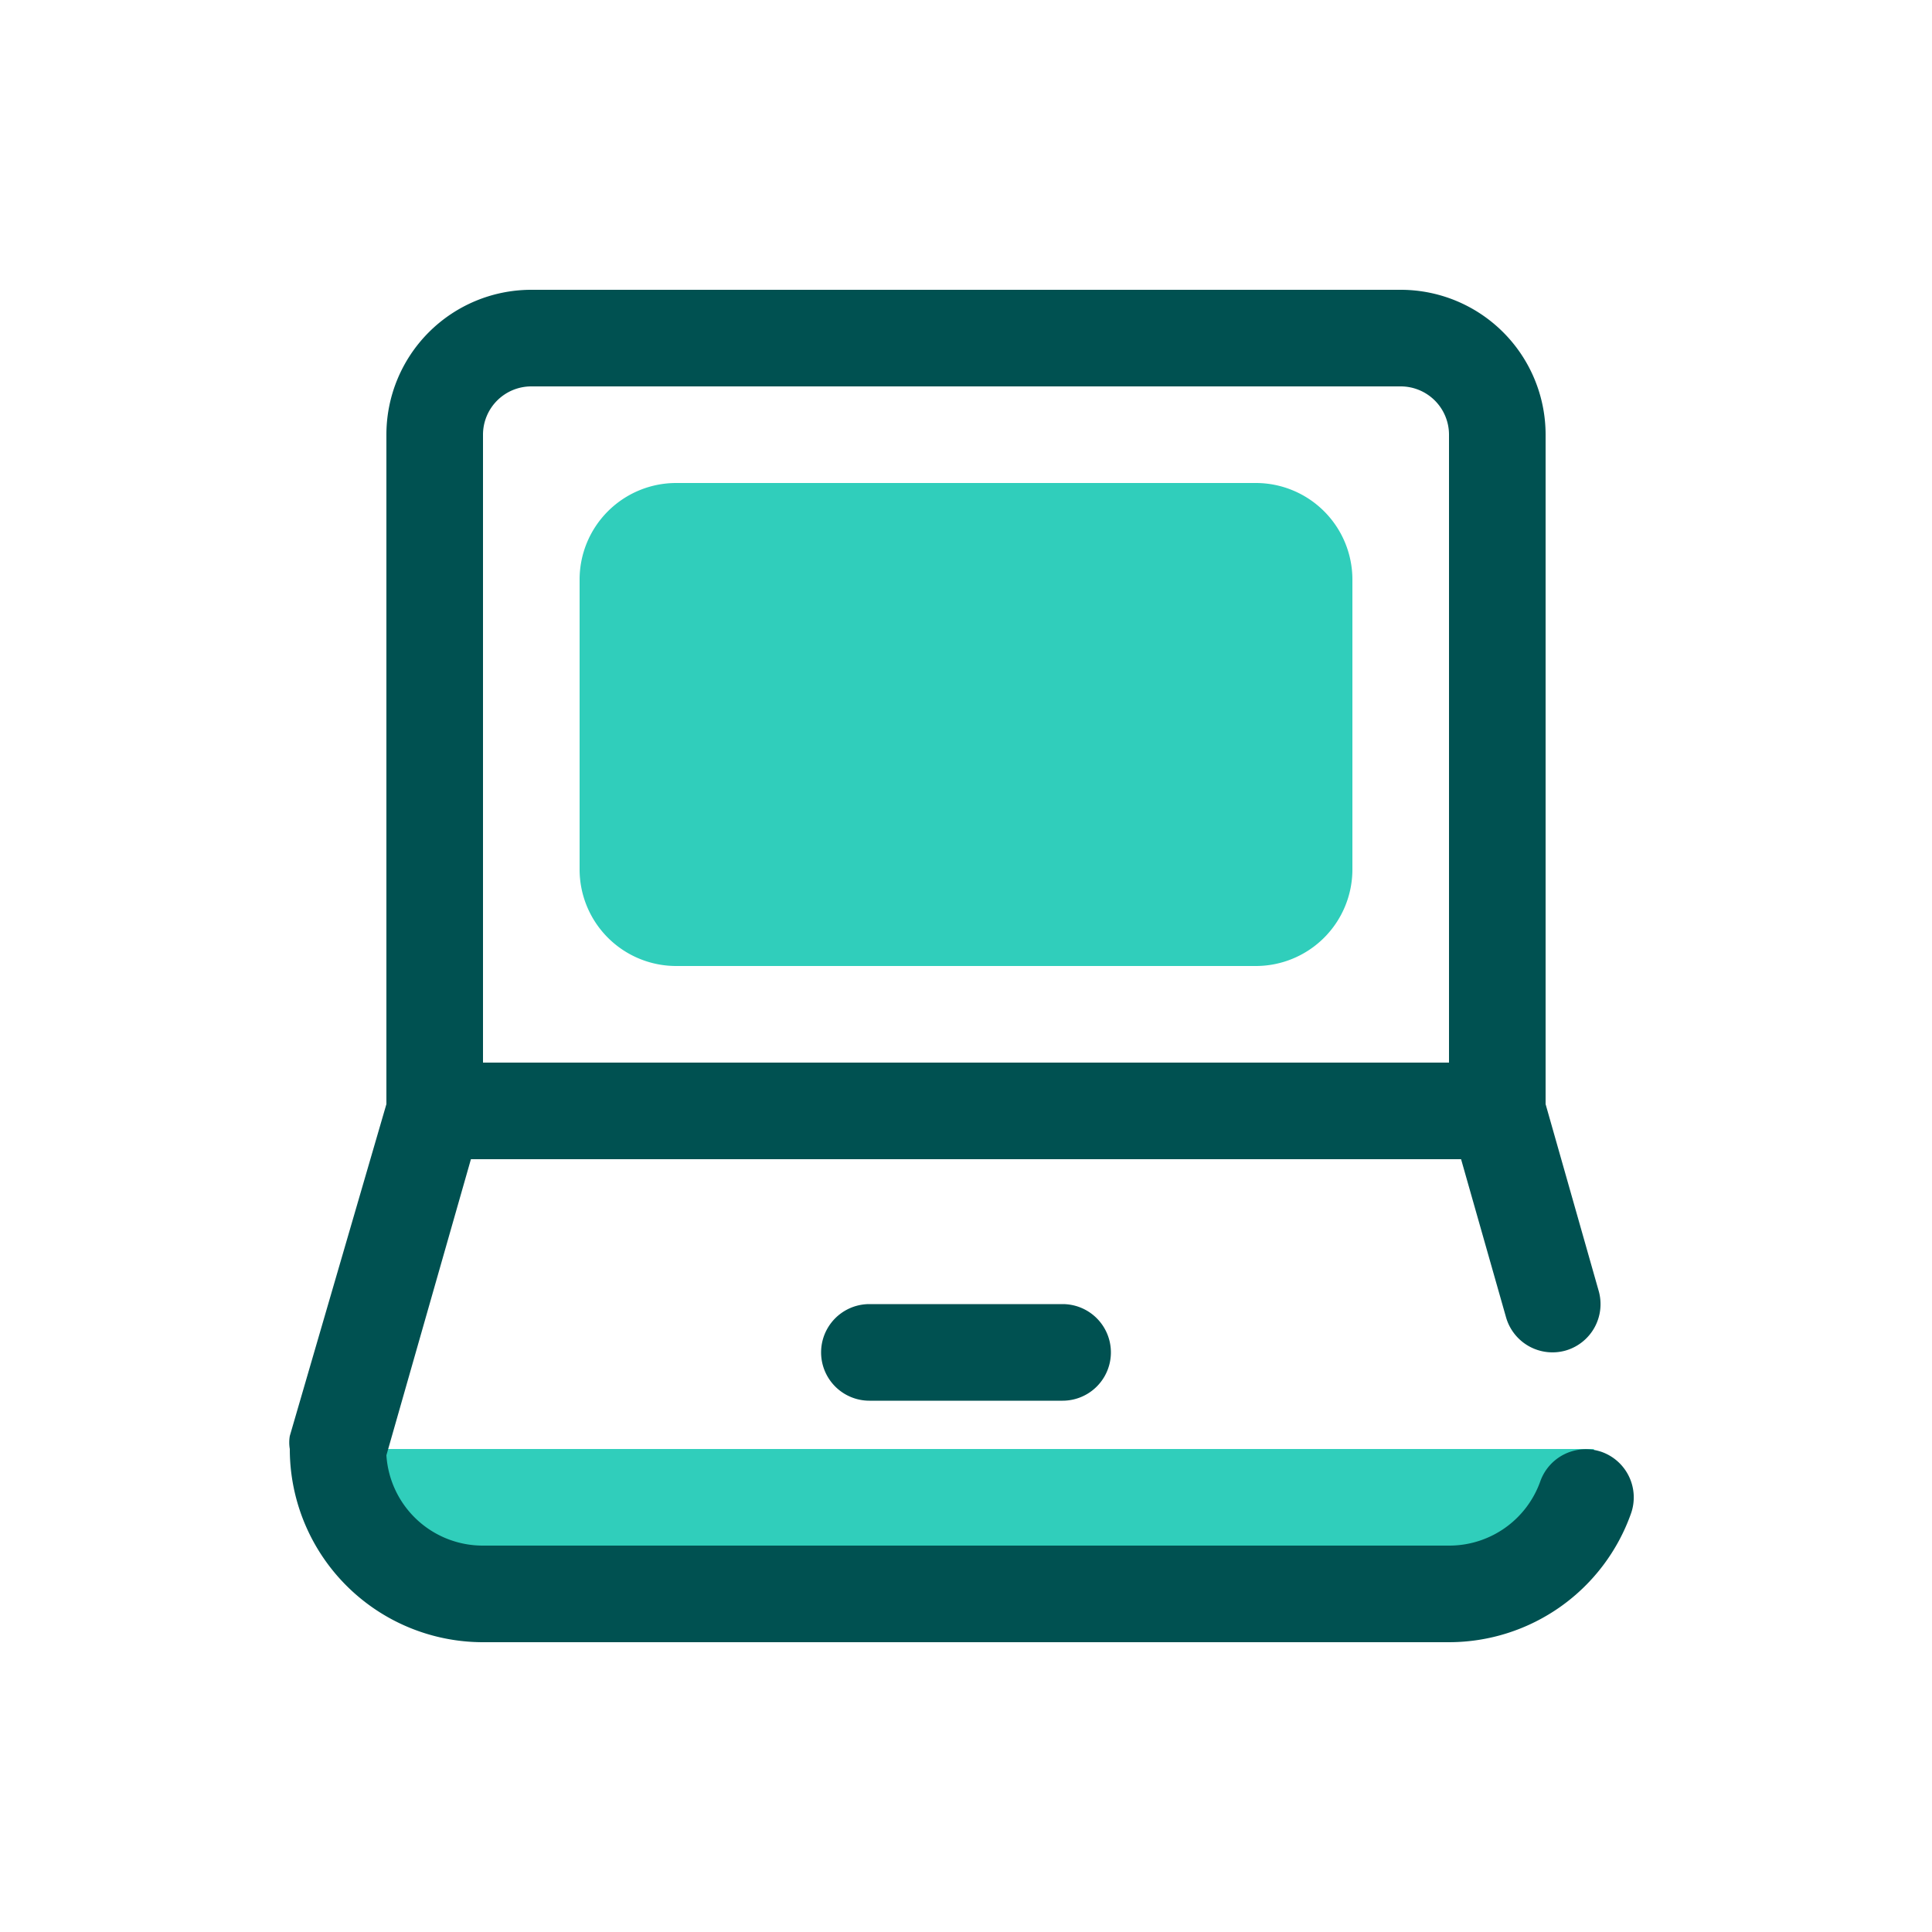 <svg focusable="false" xmlns="http://www.w3.org/2000/svg" width="40" height="40" viewBox="0 0 40 40"><title>laptop-40</title><g fill="none" fill-rule="evenodd"><path d="M0 0h40v40H0z"/><path fill="#30CEBB" fill-rule="nonzero" d="M33 30a3 3 0 0 1-3 3H10a3 3 0 0 1-3-3zm-7-20a2 2 0 0 1 2 2v6a2 2 0 0 1-2 2H14a2 2 0 0 1-2-2v-6a2 2 0 0 1 2-2h12z"/><path fill="#005151" fill-rule="nonzero" d="M22 29h-4a1 1 0 0 1 0-2h4a1 1 0 0 1 0 2zm11.16 1.06a1 1 0 0 0-1.27.61A2 2 0 0 1 30 32H10a2 2 0 0 1-2-1.87L9.75 24h20.5l.93 3.27a1 1 0 0 0 1.24.69 1 1 0 0 0 .68-1.23L32 22.86V9a3 3 0 0 0-3-3H11a3 3 0 0 0-3 3v13.86l-2 6.87A.8.8 0 0 0 6 30a4 4 0 0 0 4 4h20a4 4 0 0 0 3.77-2.67 1 1 0 0 0-.61-1.27zM10 9a1 1 0 0 1 1-1h18a1 1 0 0 1 1 1v13H10V9z"/></g></svg>
